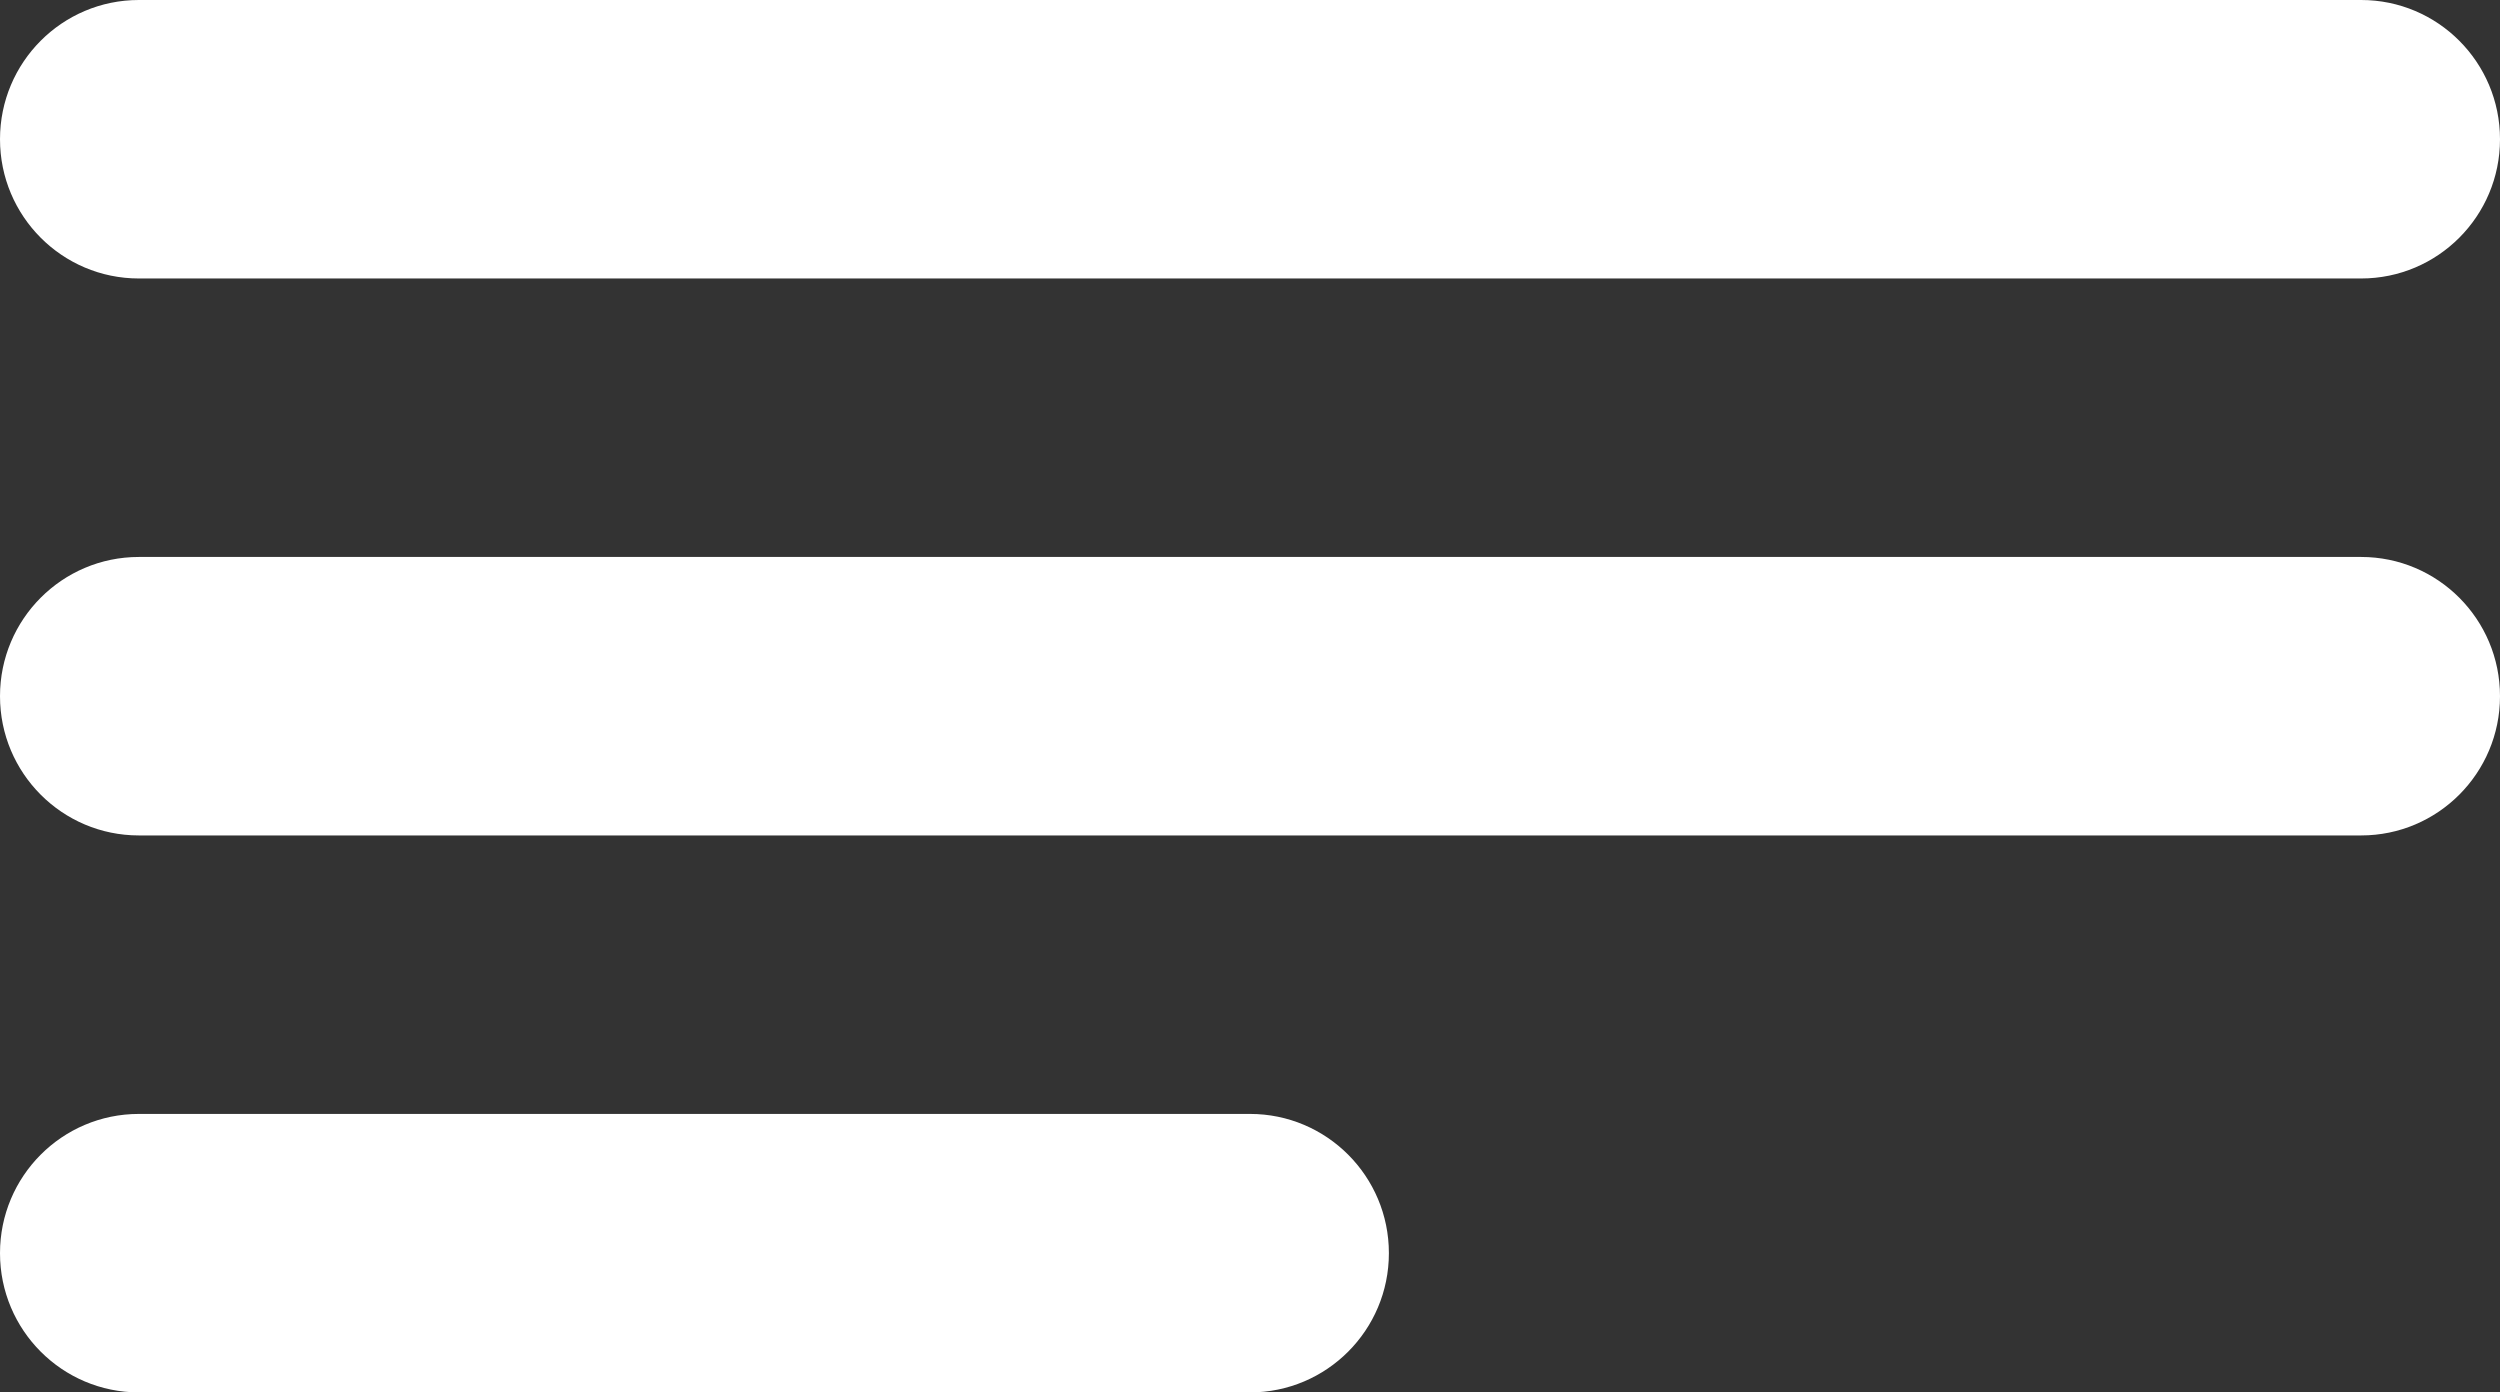 <svg width="79" height="44" viewBox="0 0 79 44" fill="none" xmlns="http://www.w3.org/2000/svg">
<rect x="0" y="0" width="79" height="44" fill="#333333" stroke="none"/>
<path fill-rule="evenodd" clip-rule="evenodd" d="M0 4.4C0 1.97 1.965 0 4.389 0H74.611C77.035 0 79 1.97 79 4.4C79 6.83 77.035 8.8 74.611 8.8H4.389C1.965 8.8 0 6.83 0 4.4Z" fill="white"/>
<path d="M0 39.6C0 37.17 1.965 35.2 4.389 35.2H39.5C41.924 35.2 43.889 37.17 43.889 39.6C43.889 42.03 41.924 44 39.5 44H4.389C1.965 44 0 42.03 0 39.6Z" fill="white"/>
<path d="M0 22C0 19.57 1.965 17.6 4.389 17.6H74.611C77.035 17.6 79 19.57 79 22C79 24.43 77.035 26.4 74.611 26.4H4.389C1.965 26.4 0 24.43 0 22Z" fill="white"/>
</svg>
